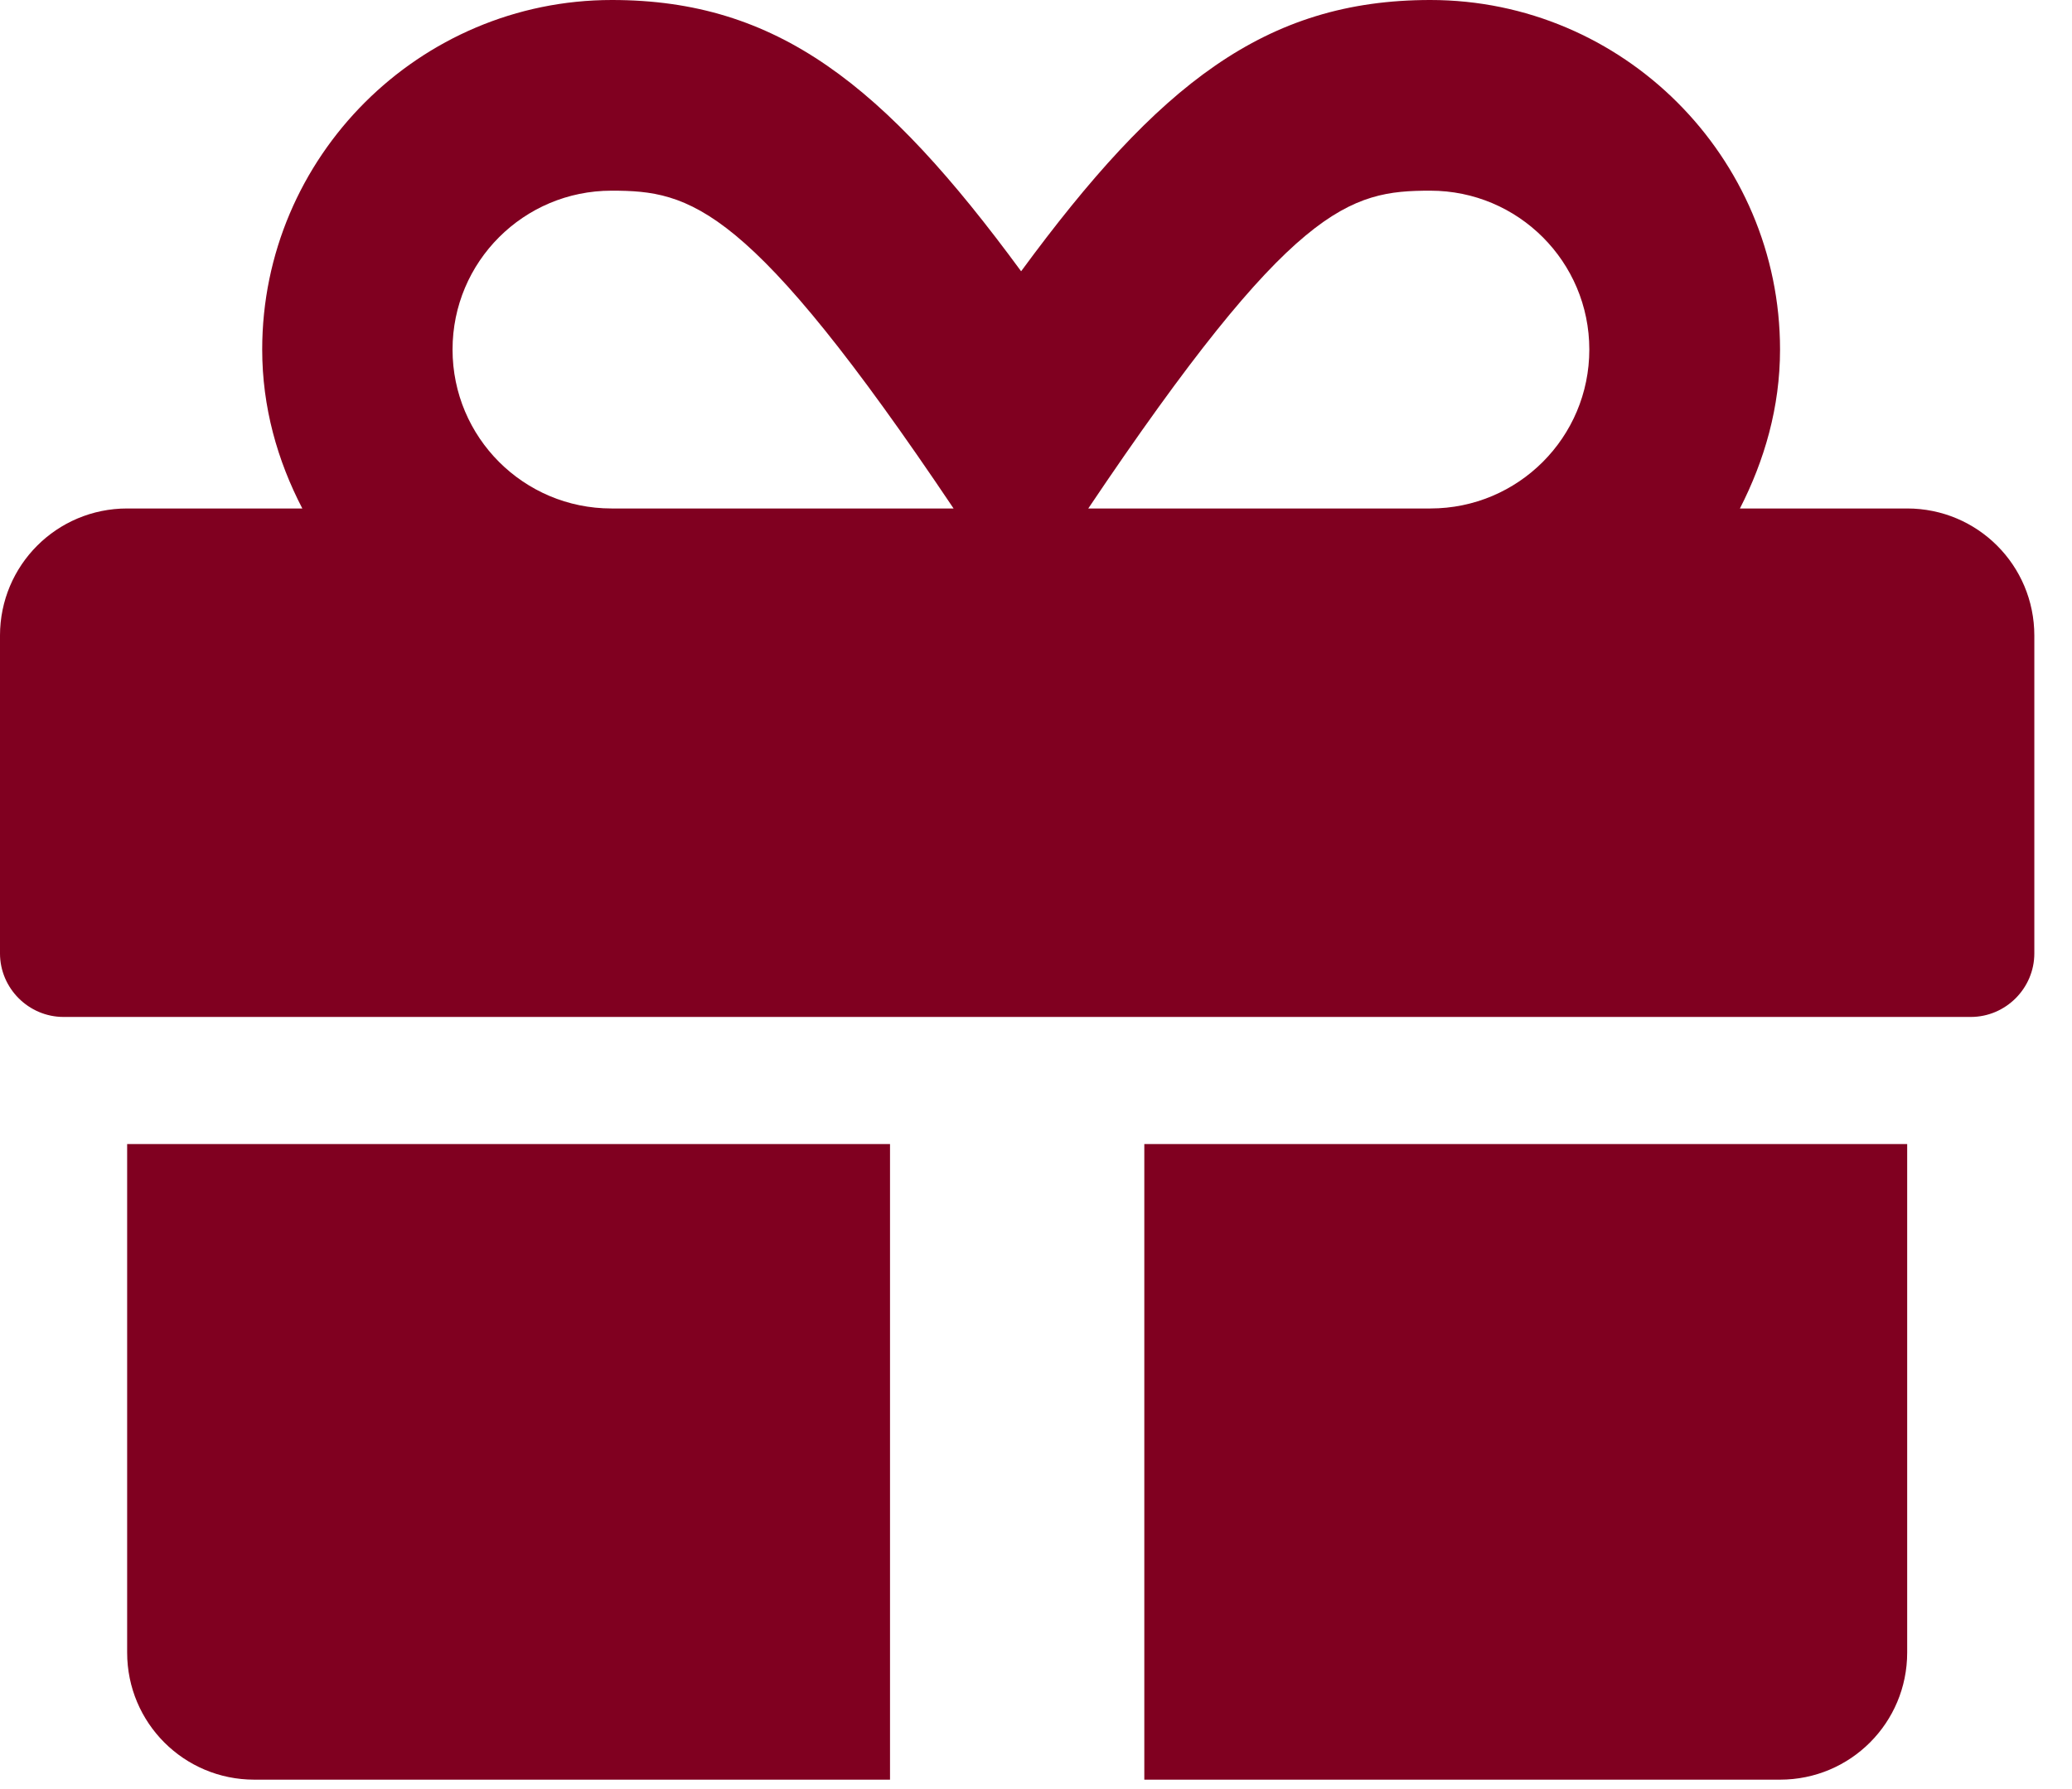 <svg width="22" height="19" viewBox="0 0 22 19" fill="none" xmlns="http://www.w3.org/2000/svg">
<path d="M1.35 17.55C1.35 18.297 1.953 18.9 2.7 18.9H9.45V12.15H1.35V17.55ZM12.15 18.9H18.9C19.647 18.9 20.25 18.297 20.25 17.55V12.15H12.15V18.9ZM20.25 5.4H18.474C18.735 4.89 18.9 4.324 18.9 3.712C18.9 1.666 17.233 0 15.187 0C13.432 0 12.298 0.899 10.842 2.881C9.387 0.899 8.252 0 6.497 0C4.451 0 2.784 1.666 2.784 3.712C2.784 4.324 2.945 4.89 3.21 5.4H1.35C0.603 5.4 -6.10352e-05 6.003 -6.10352e-05 6.75V10.125C-6.10352e-05 10.496 0.304 10.8 0.675 10.8H20.925C21.296 10.8 21.6 10.496 21.6 10.125V6.75C21.6 6.003 20.997 5.4 20.25 5.4ZM6.493 5.4C5.56 5.4 4.805 4.645 4.805 3.712C4.805 2.78 5.56 2.025 6.493 2.025C7.332 2.025 7.952 2.164 10.125 5.4H6.493ZM15.187 5.4H11.555C13.723 2.173 14.327 2.025 15.187 2.025C16.12 2.025 16.875 2.78 16.875 3.712C16.875 4.645 16.12 5.4 15.187 5.4Z" fill="#800020"/>
</svg>
